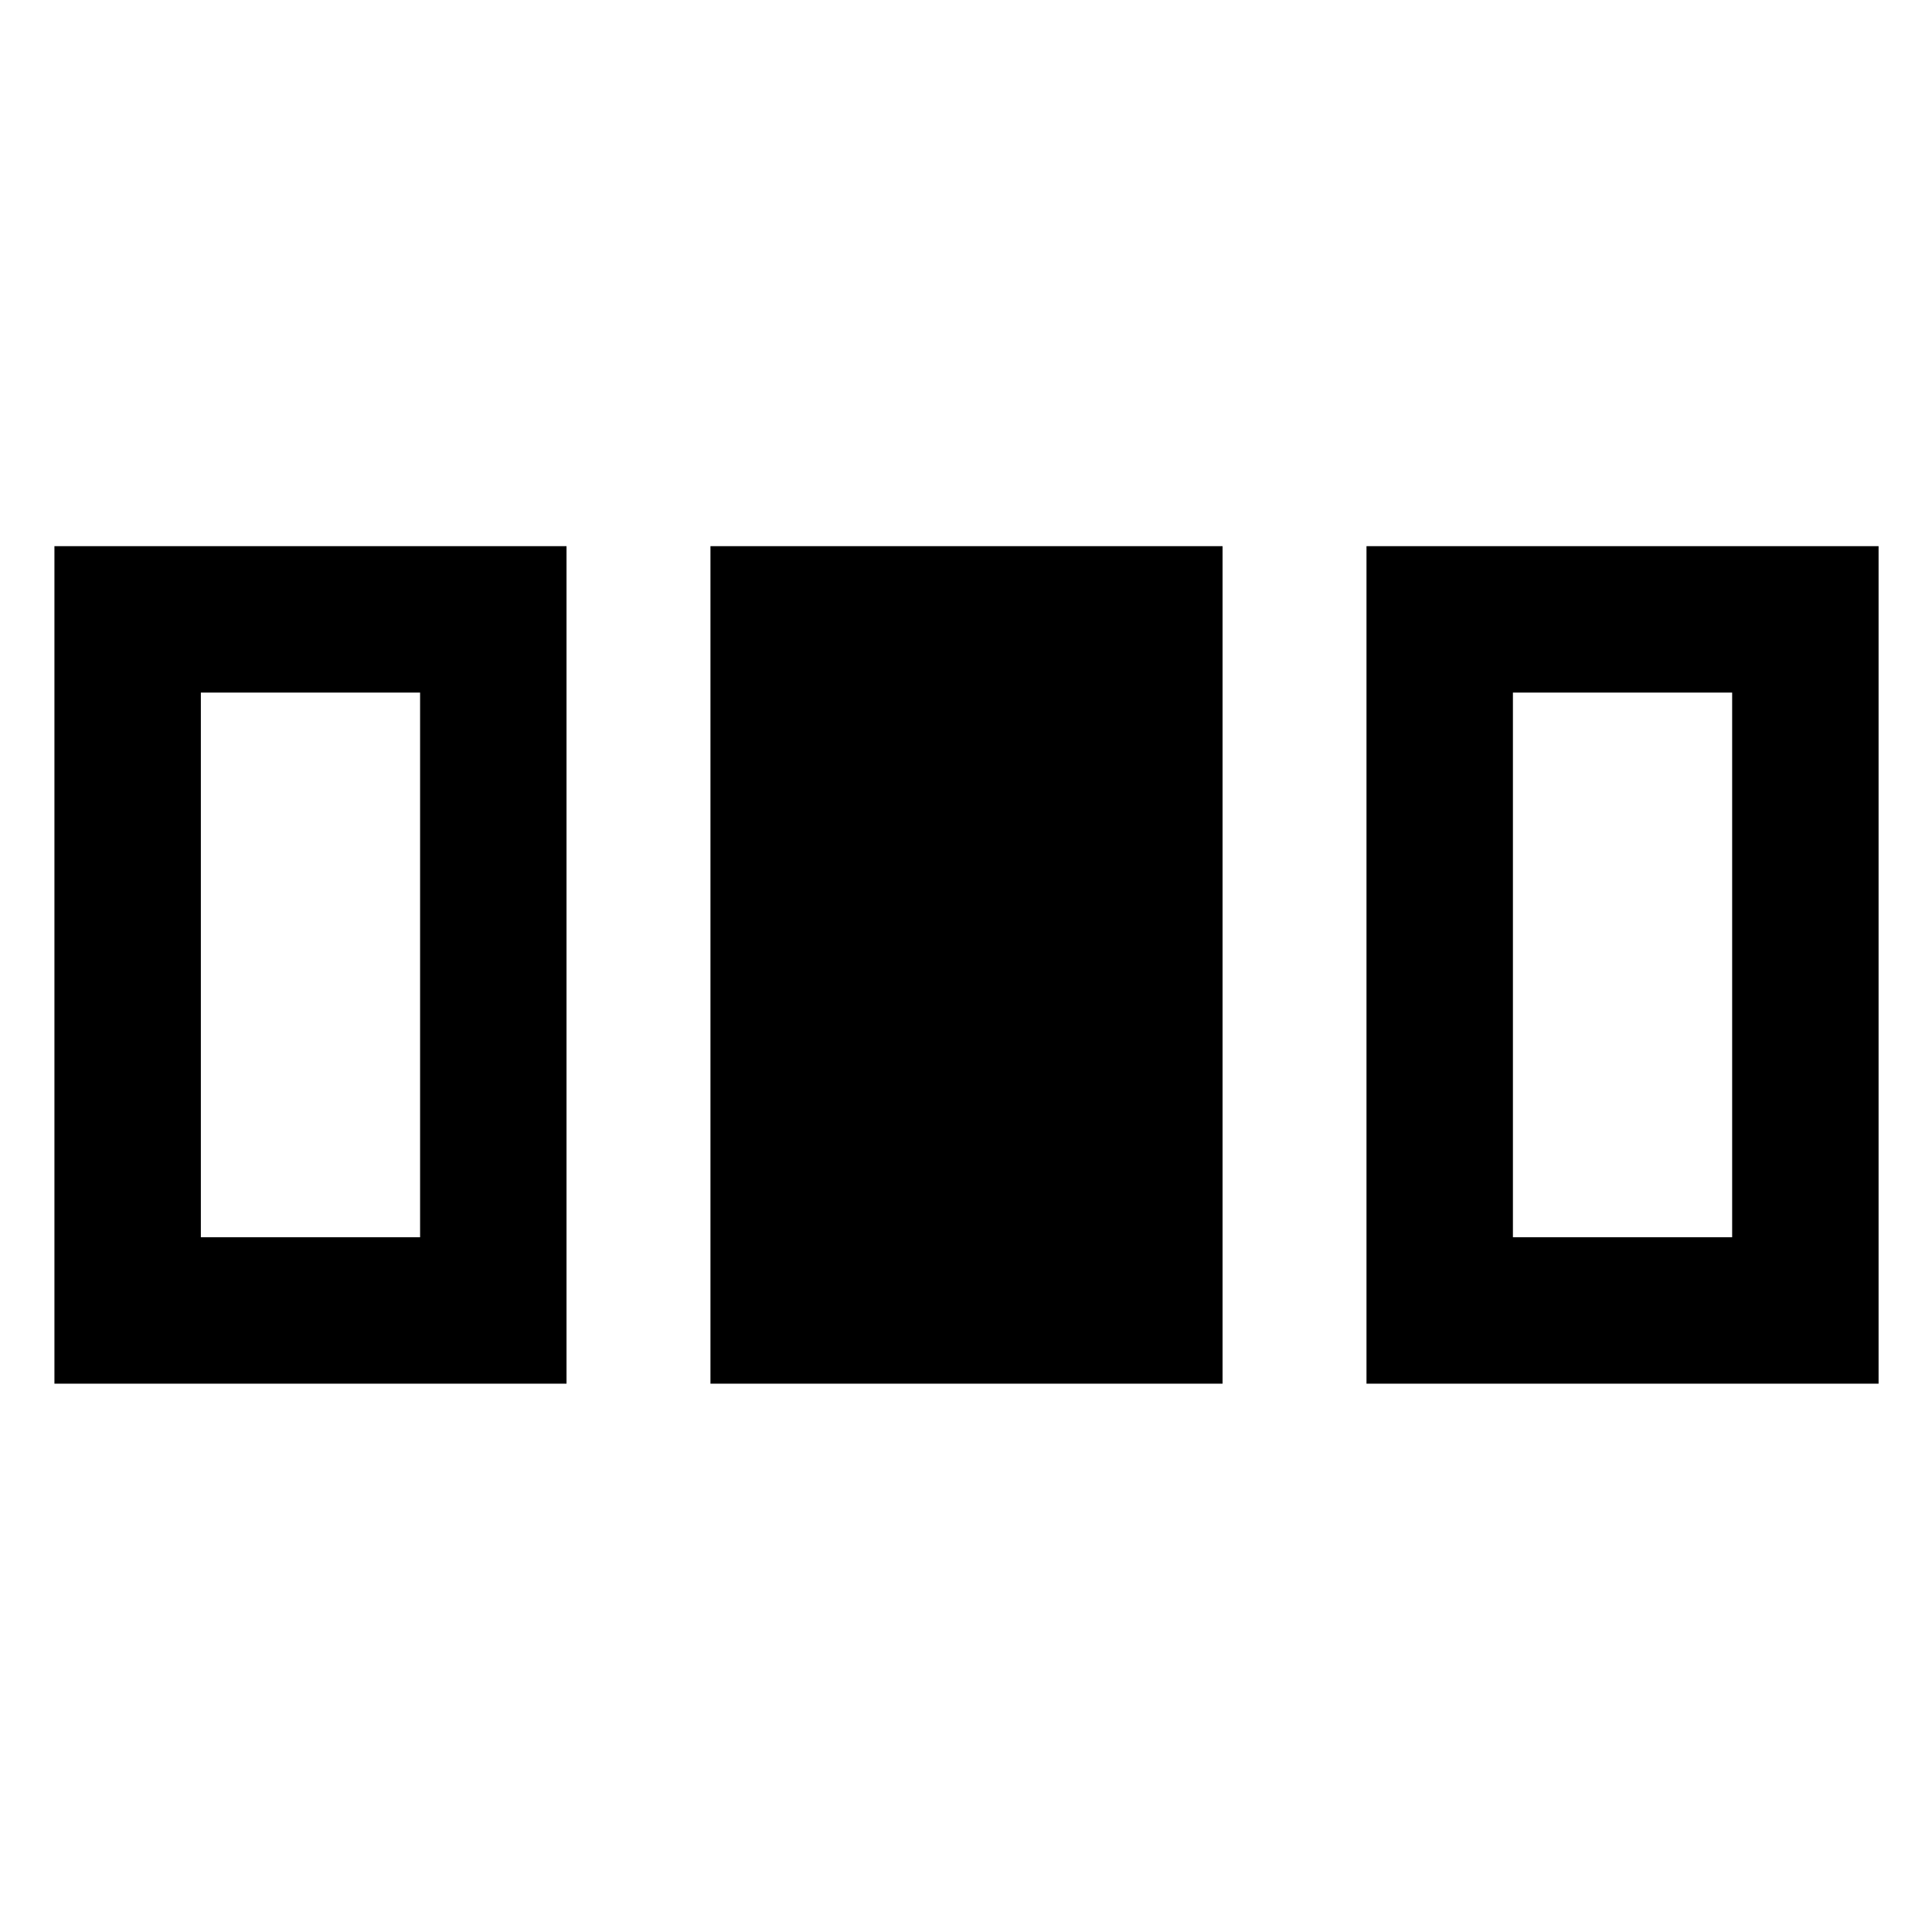 <svg xmlns="http://www.w3.org/2000/svg" height="48" viewBox="0 96 960 960" width="48"><path d="M27.043 783.544V367.391H281.5v416.153H27.043Zm325.978 0V367.391h254.458v416.153H353.021Zm325.979 0V367.391h254.457v416.153H679ZM99.804 710.782h108.934v-270.63H99.804v270.63Zm651.958 0h108.934v-270.63H751.762v270.63Z"/></svg>